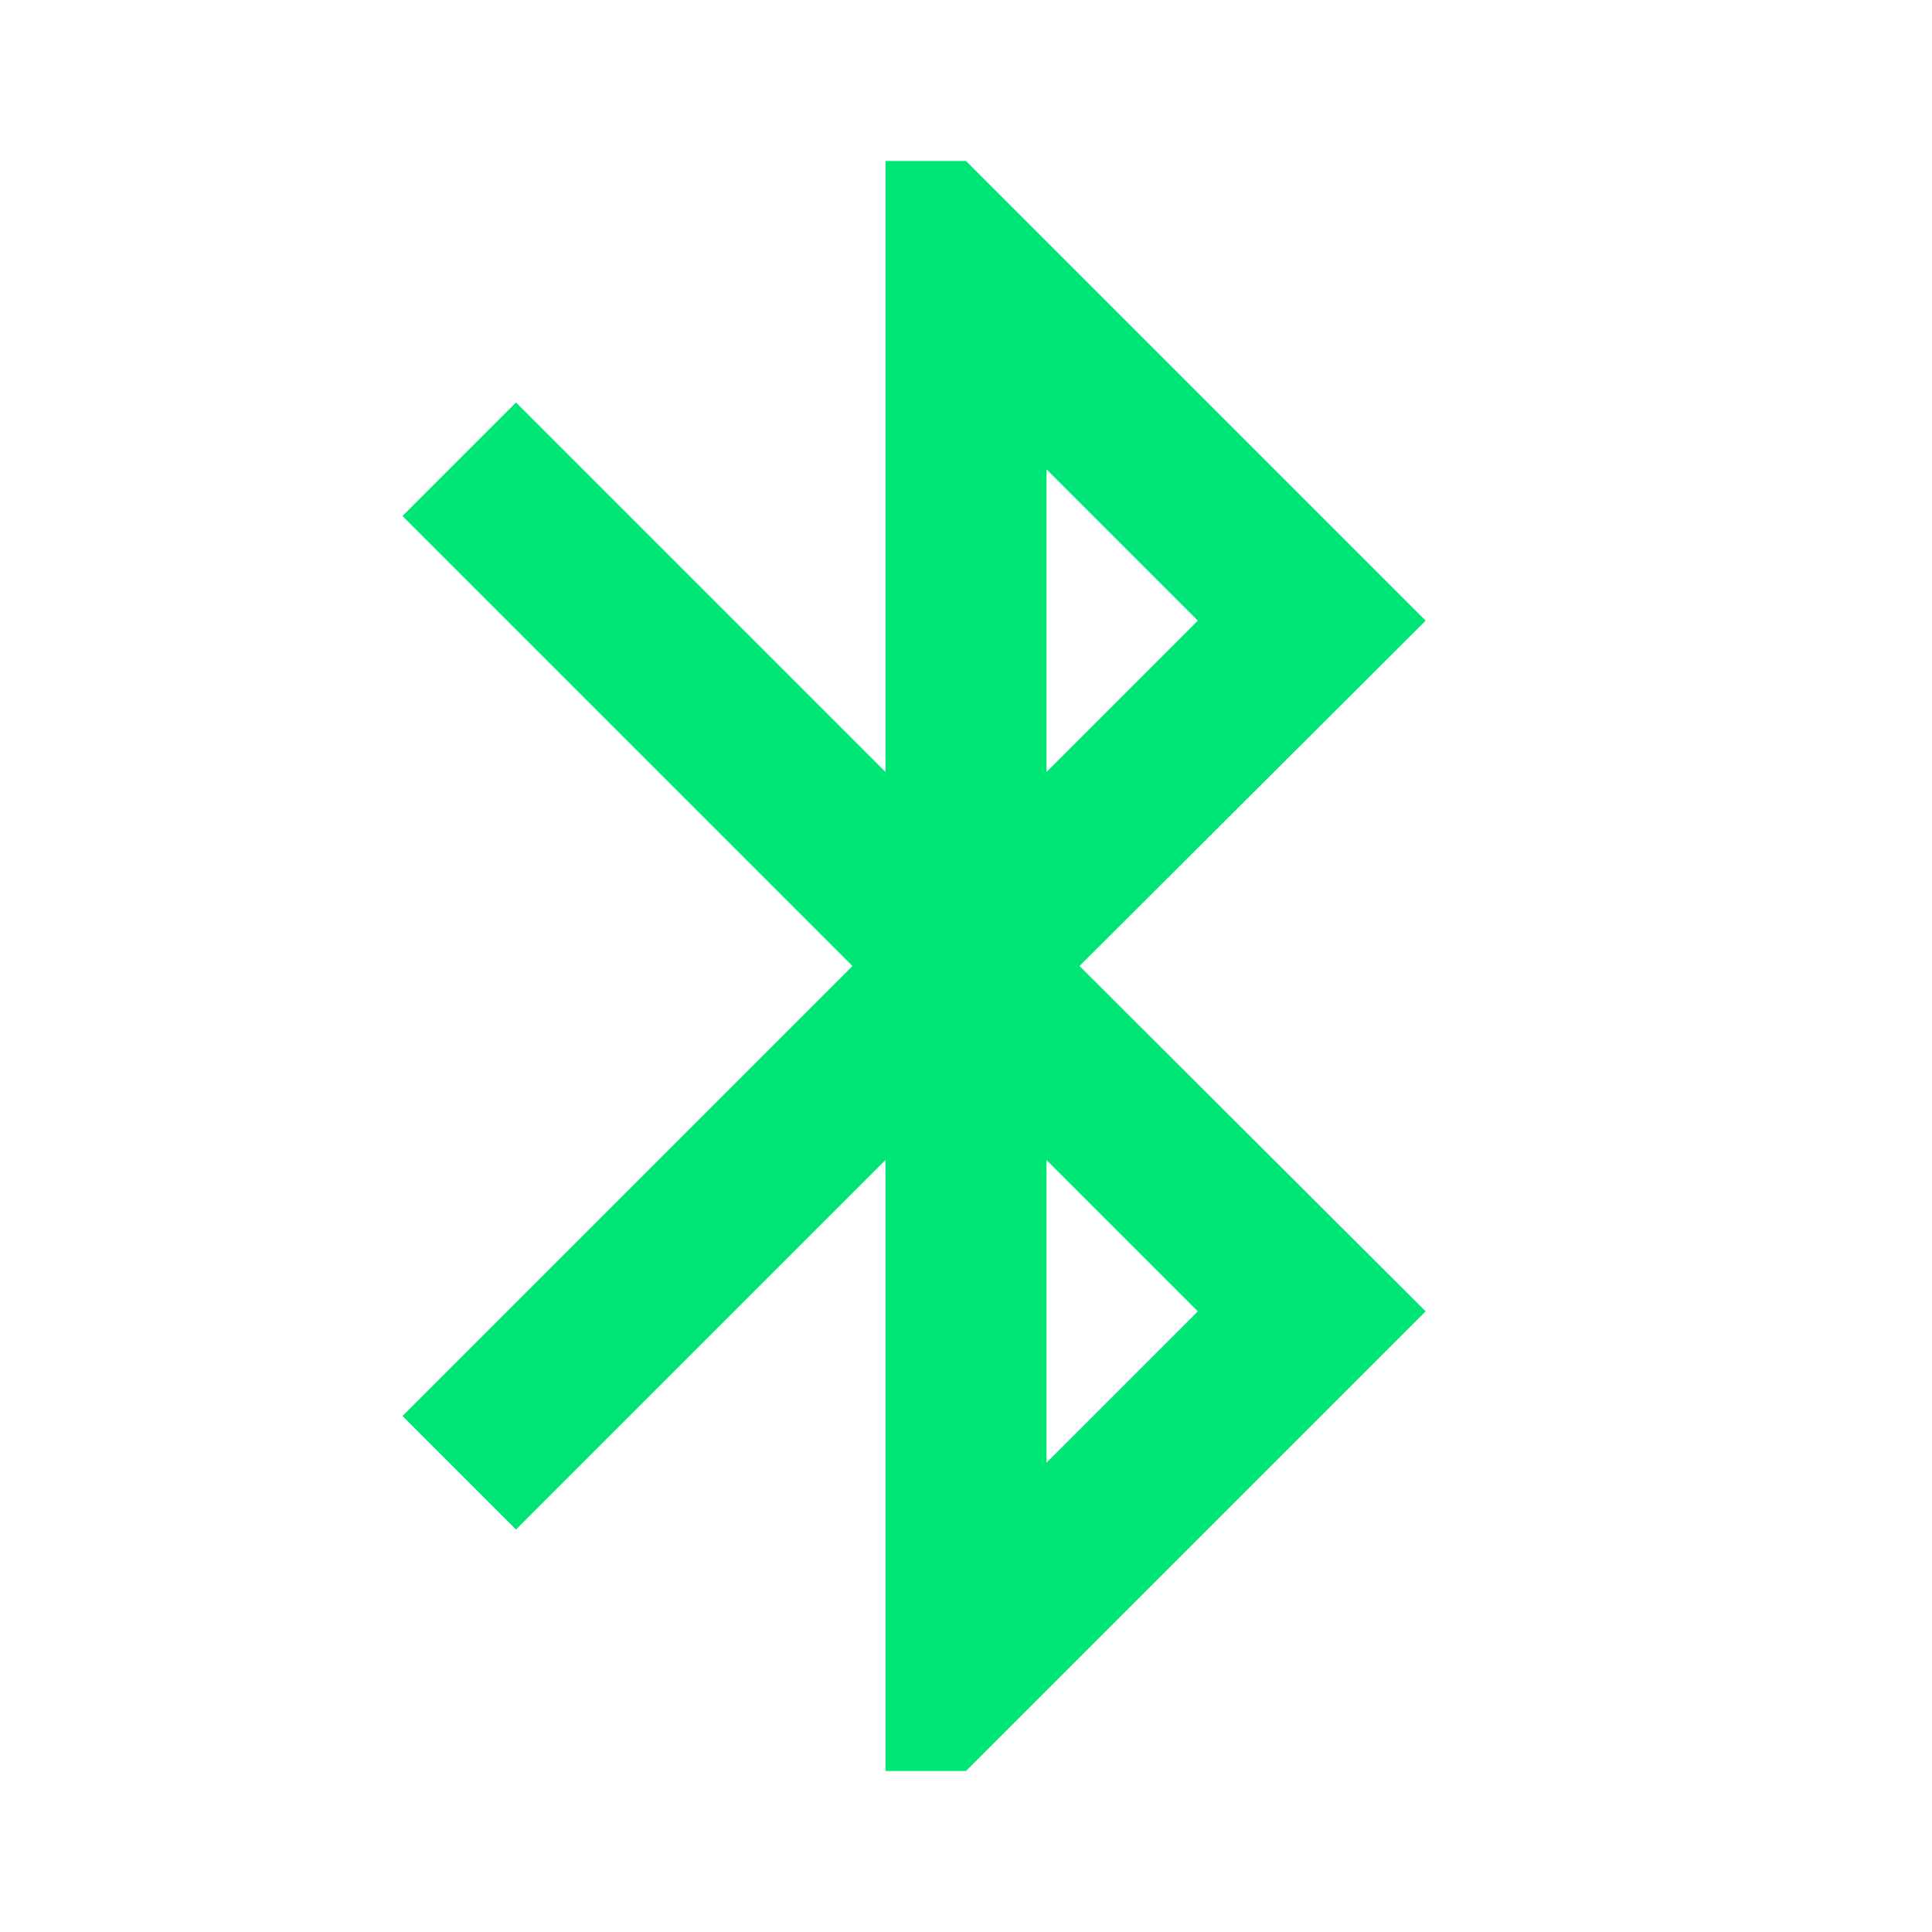 <svg fill="#00E676" xmlns="http://www.w3.org/2000/svg" width="24" height="24" viewBox="0 0 24 24"><path d="M17.71 7.71L12 2h-1v7.59L6.41 5 5 6.41 10.59 12 5 17.59 6.41 19 11 14.41V22h1l5.71-5.71-4.3-4.29 4.3-4.29zM13 5.83l1.88 1.88L13 9.59V5.83zm1.88 10.46L13 18.17v-3.76l1.88 1.88z"/></svg>
